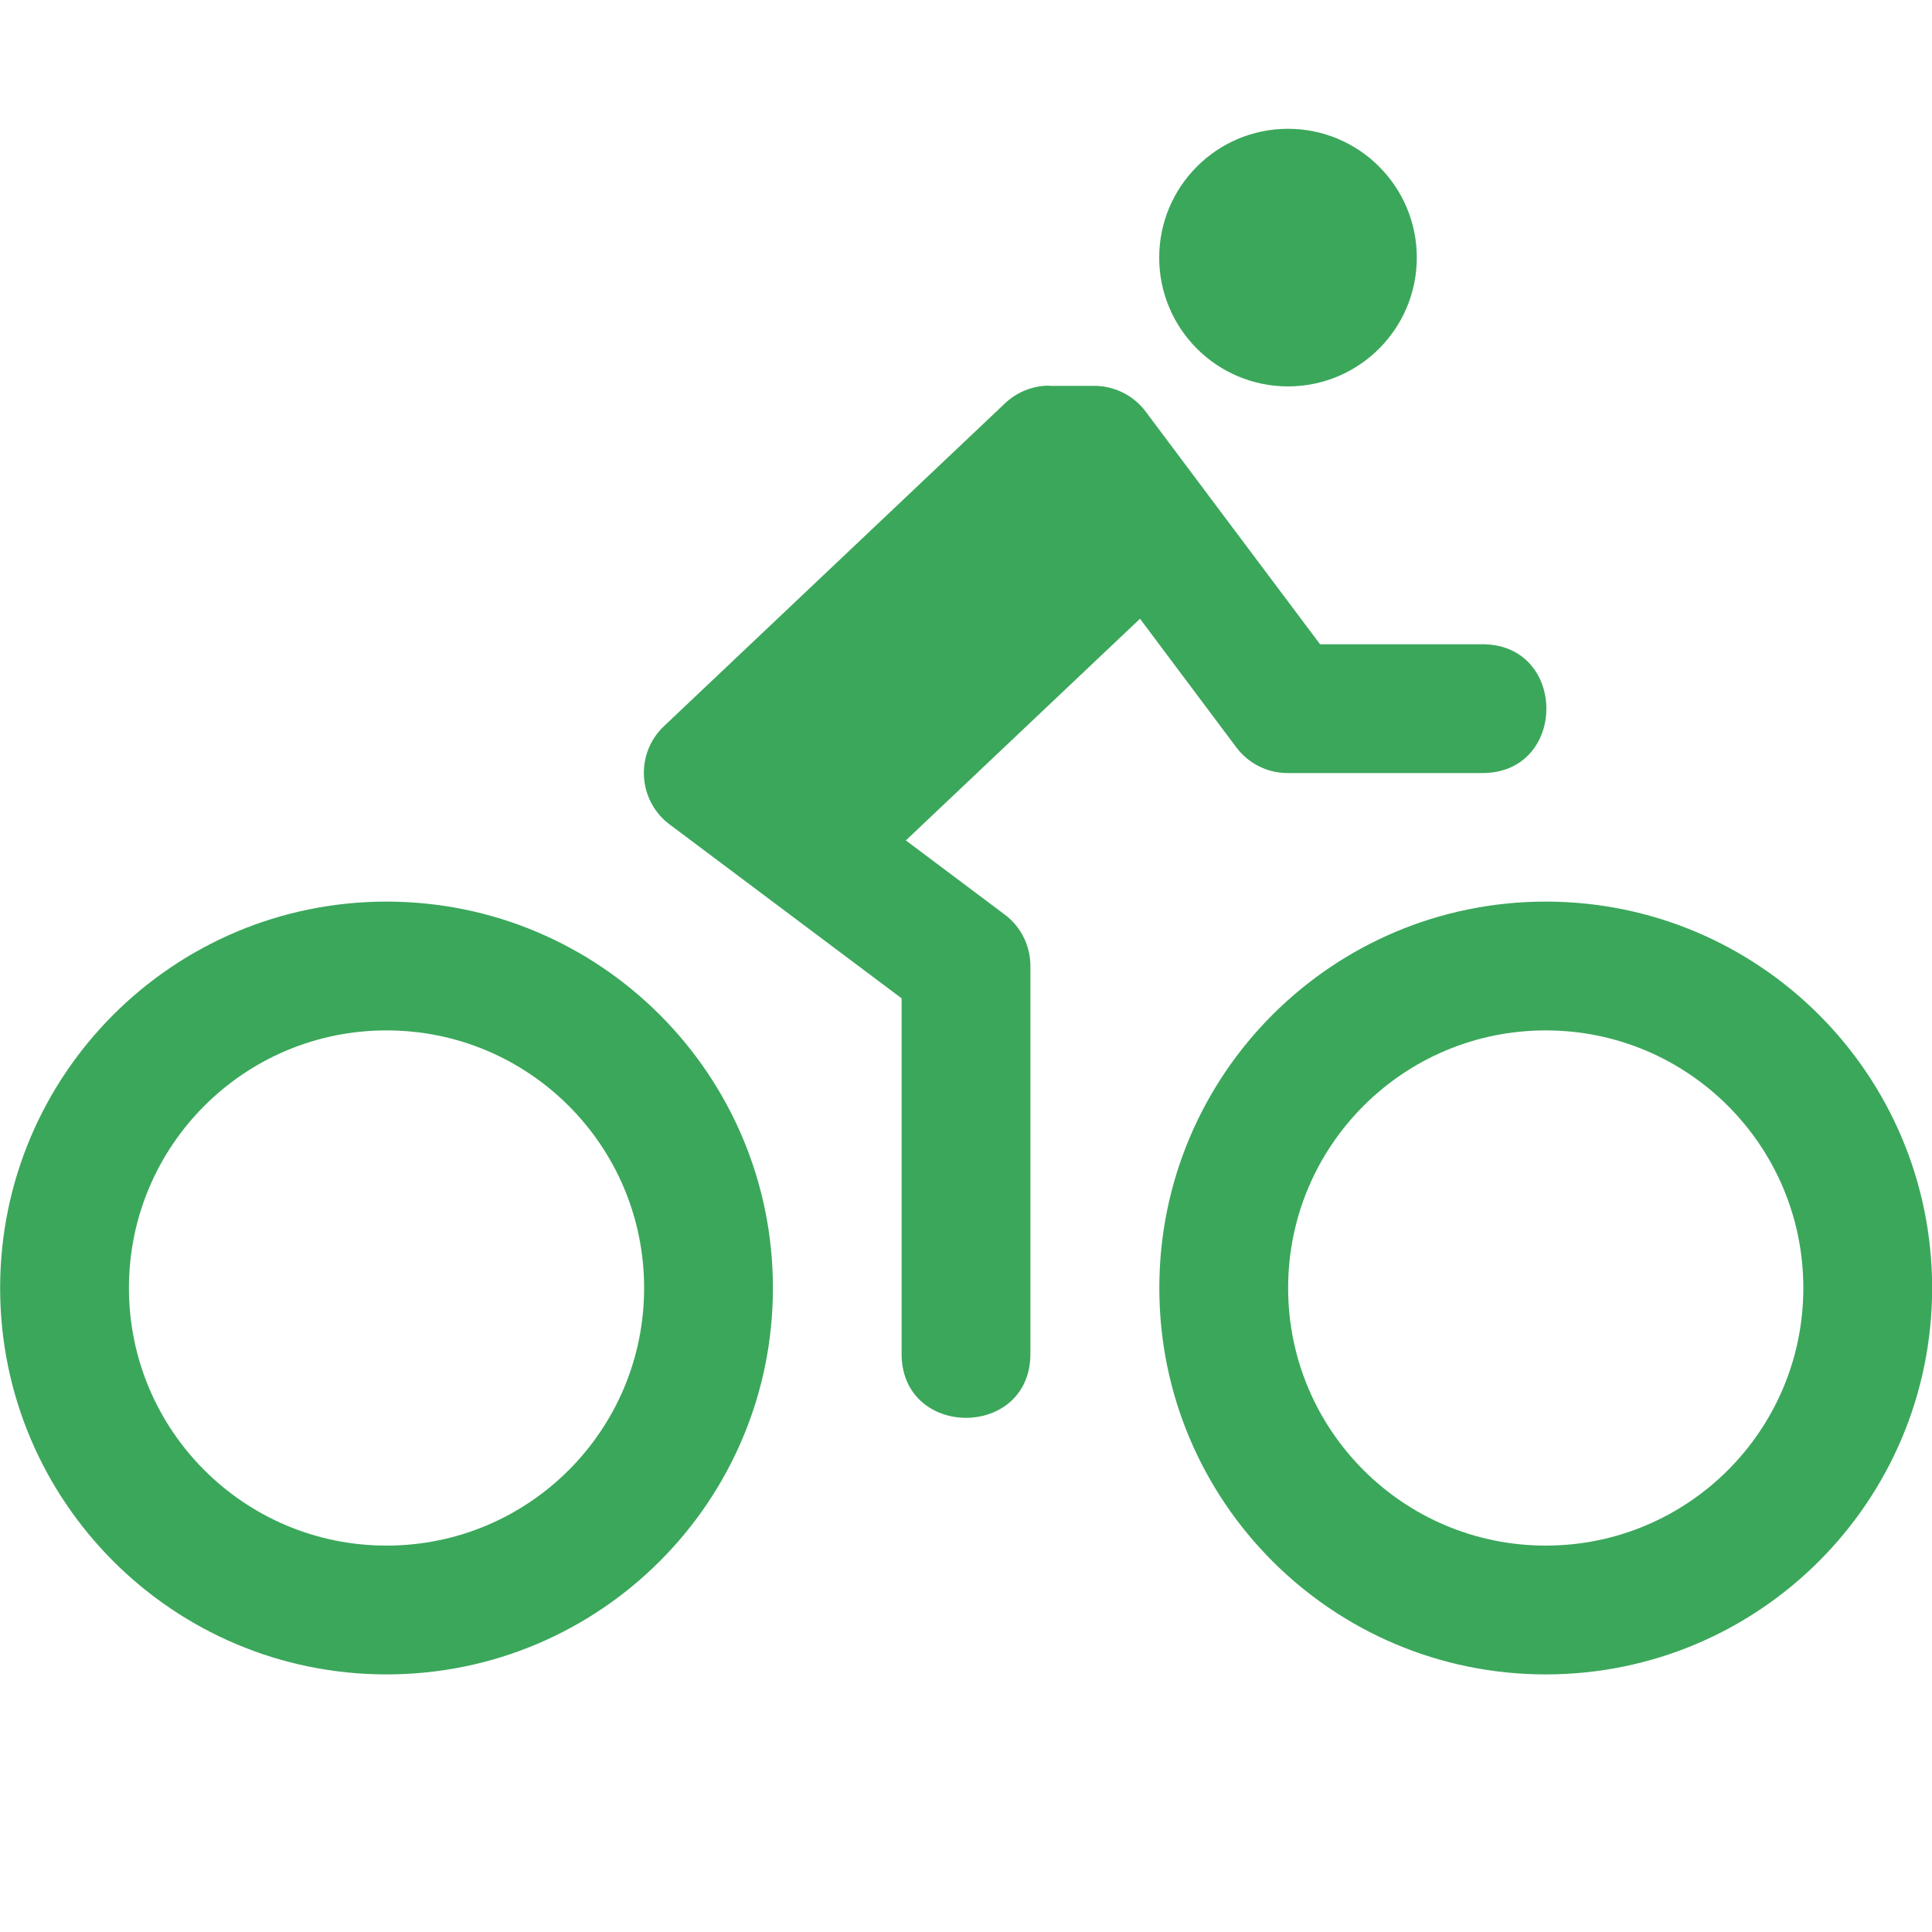 <?xml version="1.0" encoding="UTF-8"?>
<svg width="25" height="25" enable-background="new 0 0 15 15" version="1.1" viewBox="0 0 15 15" xmlns="http://www.w3.org/2000/svg">
	<path fill="#3BA75B" d="m10 1c-0.552 0-1 0.448-1 1s0.448 1 1 1 1-0.448 1-1-0.448-1-1-1zm-1.855 1.994c-0.13 5e-4 -0.255 0.052-0.348 0.143l-2.641 2.5c-0.226 0.213-0.205 0.578 0.043 0.764l1.801 1.35v2.75c-0.01 0.676 1.01 0.676 1 0v-3c3e-4 -0.157-0.073-0.306-0.199-0.4l-0.768-0.576 1.818-1.721 0.748 0.999c0.095 0.126 0.243 0.2 0.4 0.199h1.5c0.676 0.01 0.676-1.01 0-1h-1.25l-0.75-1-0.6-0.801c-0.09-0.124-0.232-0.199-0.385-0.205h-0.371zm-5.144 4.006c-1.657 0-3 1.343-3 3s1.343 3 3 3 3-1.343 3-3-1.343-3-3-3zm9 0c-1.657 0-3 1.343-3 3s1.343 3 3 3 3-1.343 3-3-1.343-3-3-3zm-9 1c1.105 0 2 0.895 2 2s-0.895 2-2 2-2-0.895-2-2 0.895-2 2-2zm9 0c1.105 0 2 0.895 2 2s-0.895 2-2 2-2-0.895-2-2 0.895-2 2-2z" />
</svg>

